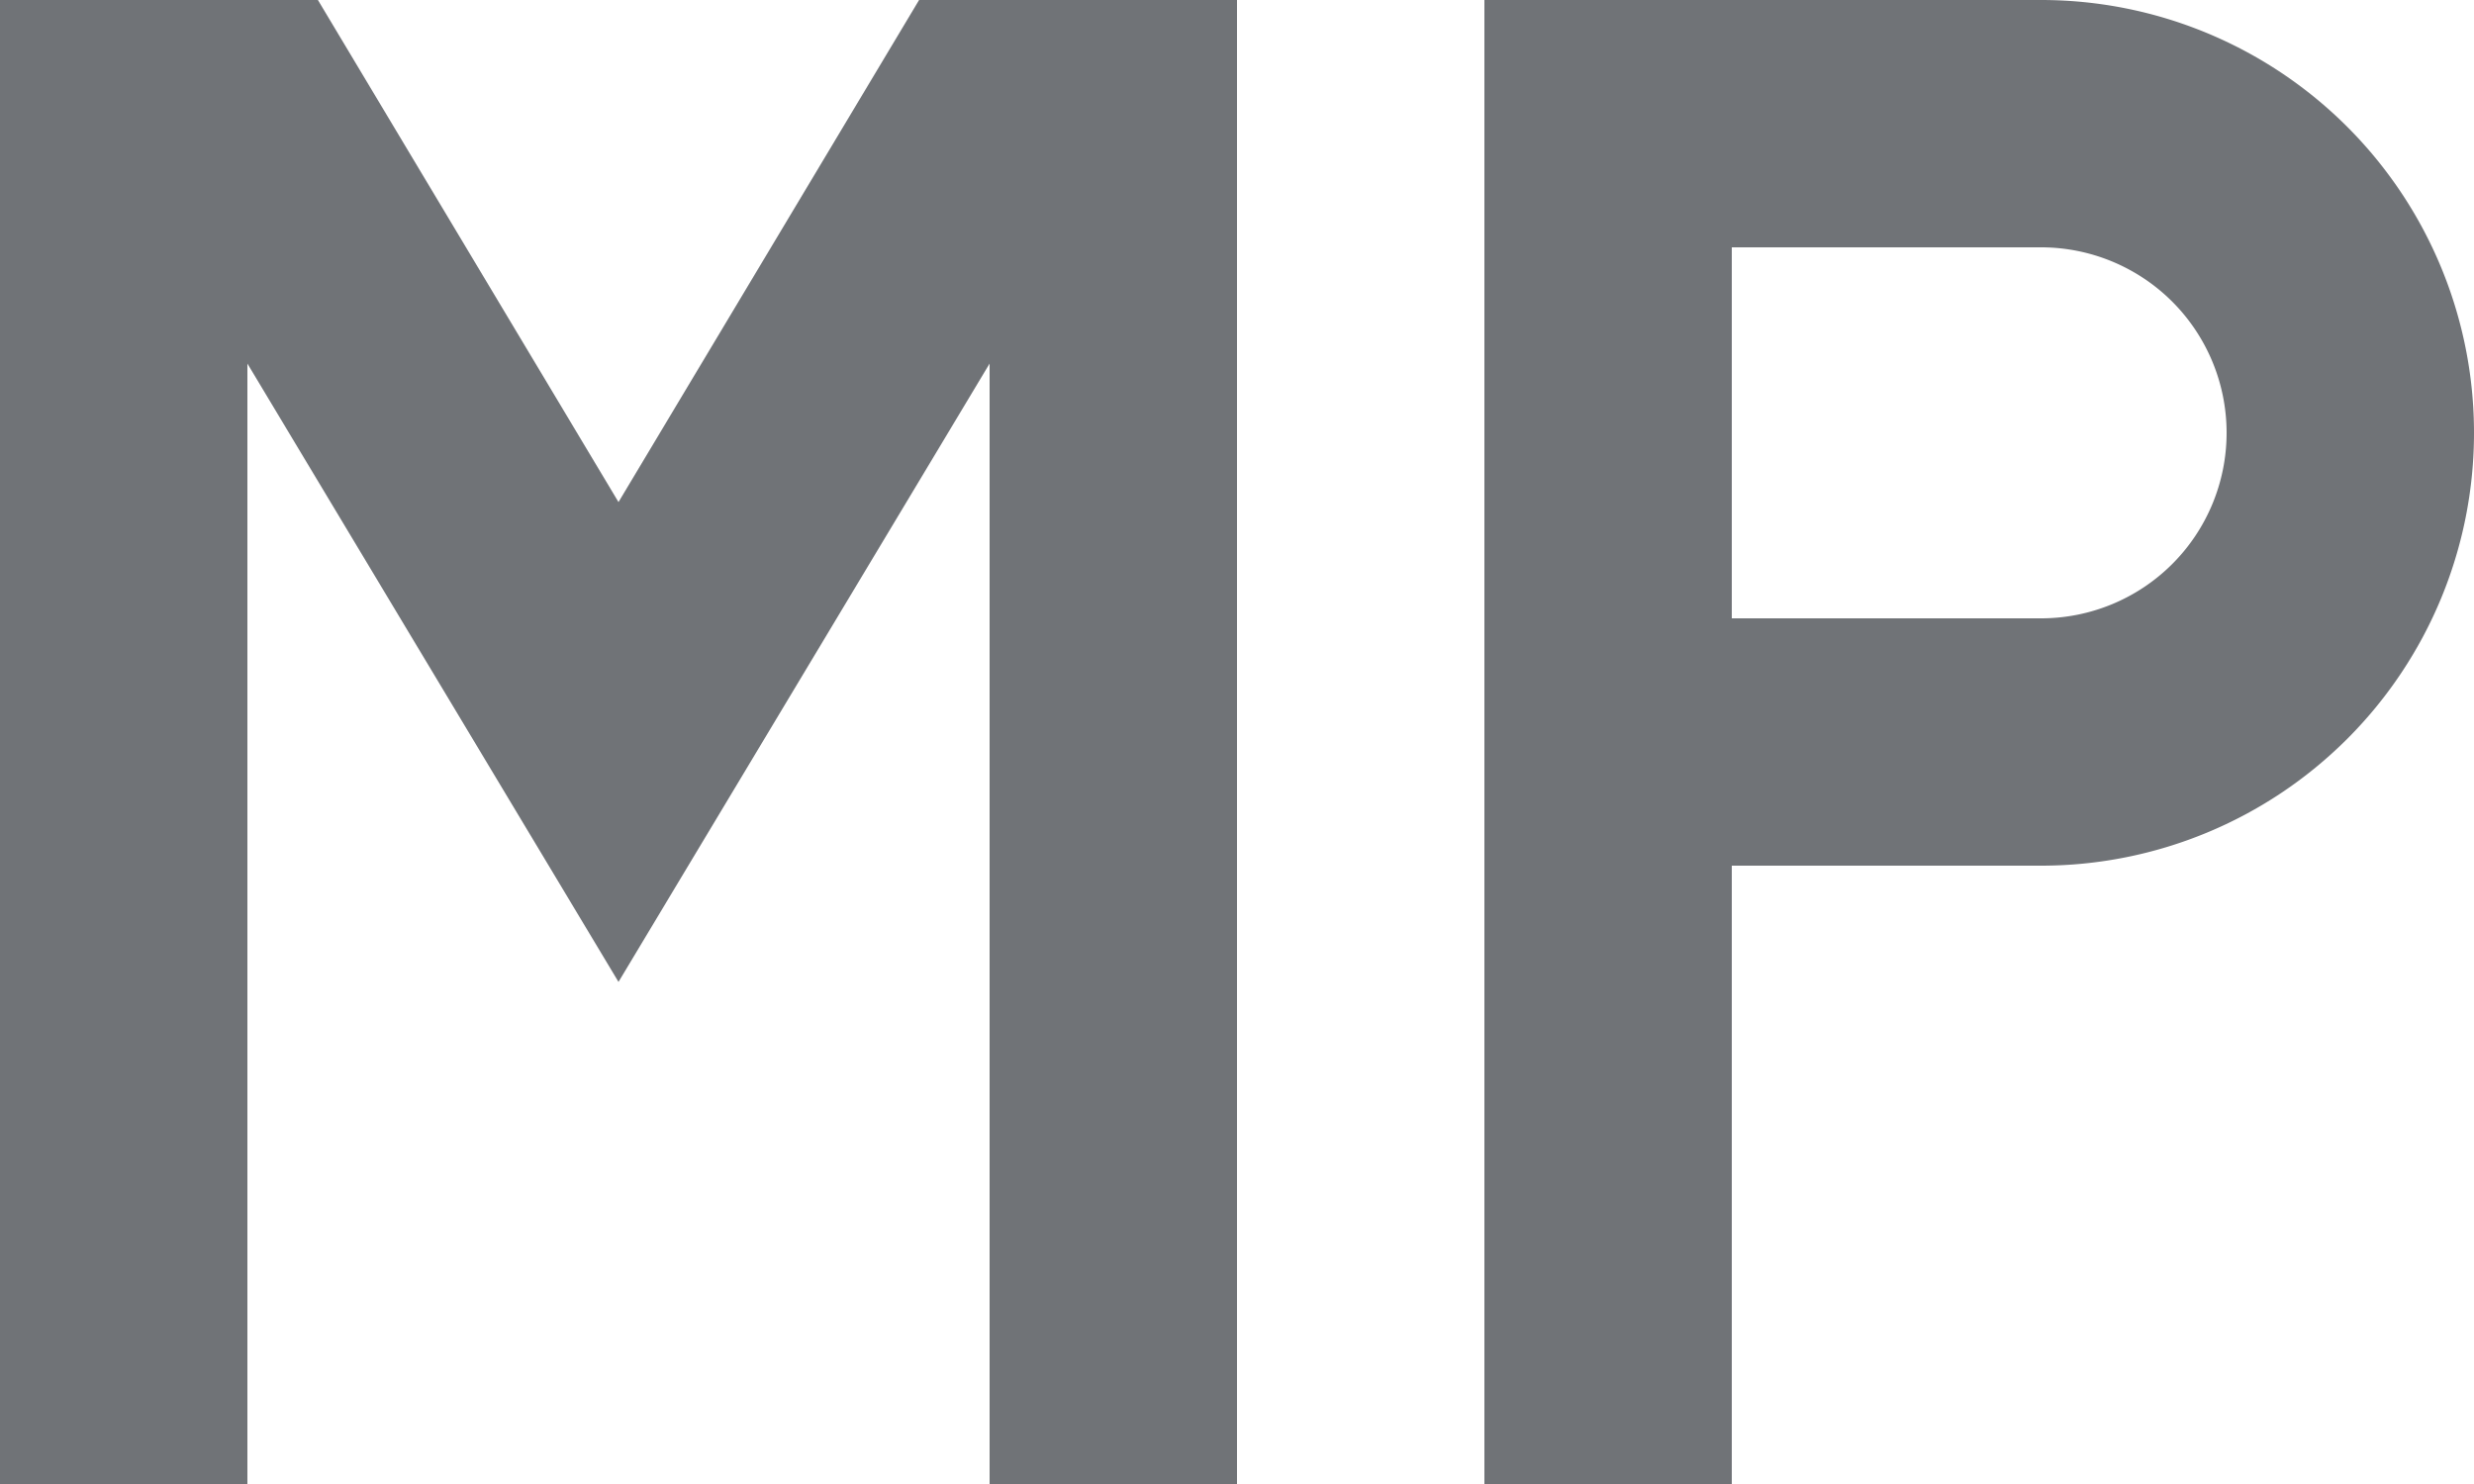 <svg id="Layer_1" data-name="Layer 1" xmlns="http://www.w3.org/2000/svg" viewBox="0 0 20 12"><defs><style>.cls-1{fill:#707377;}</style></defs><title>megapixels</title><polygon class="cls-1" points="10 12 8 12 8 2.94 5 7.94 2 2.94 2 12 0 12 0 0 2.57 0 5 4.06 7.43 0 10 0 10 12"/><path class="cls-1" d="M654,396h-2V384h4.5a3.5,3.5,0,0,1,0,7H654v5Zm0-7h2.5a1.5,1.5,0,0,0,0-3H654v3Z" transform="translate(-640 -384)"/></svg>